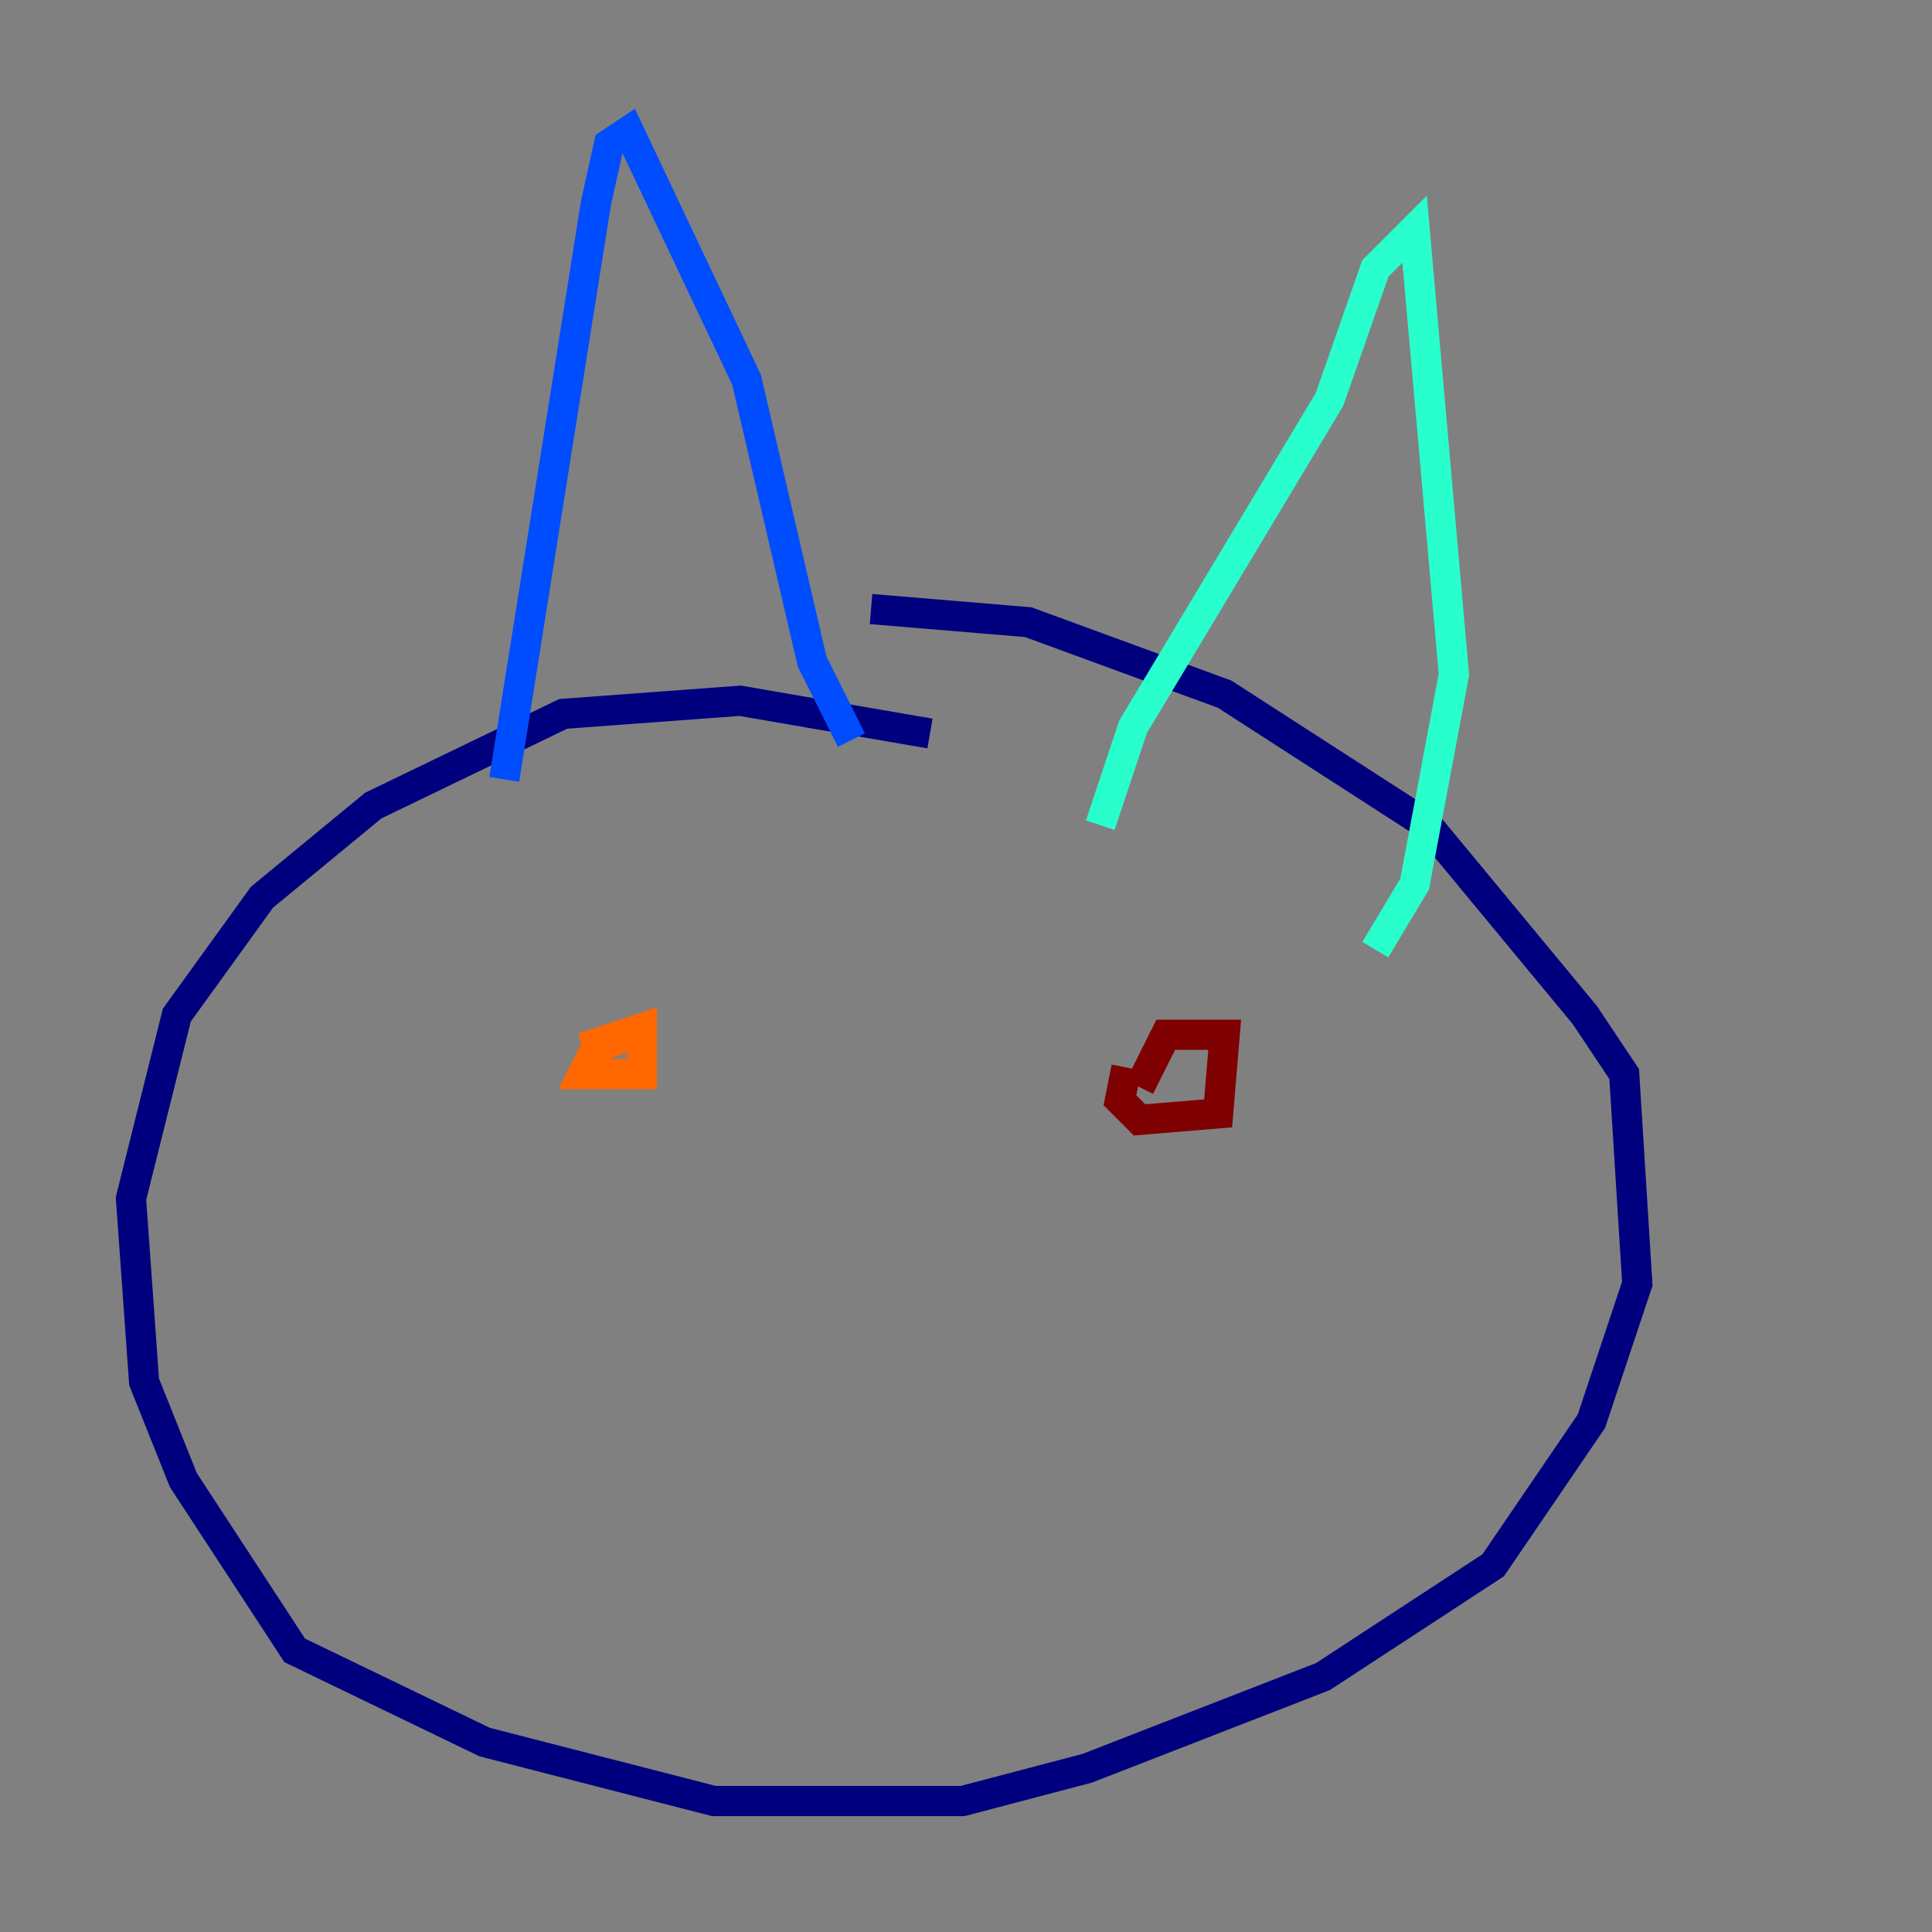 <?xml version="1.0" encoding="utf-8" ?>
<svg baseProfile="tiny" height="128" version="1.2" viewBox="0,0,128,128" width="128" xmlns="http://www.w3.org/2000/svg" xmlns:ev="http://www.w3.org/2001/xml-events" xmlns:xlink="http://www.w3.org/1999/xlink"><rect x="0" y="0" width="128" height="128" fill="#808080" stroke="none"/><defs /><polyline fill="none" points="61.614,48.597 49.031,46.427 37.315,47.295 24.732,53.37 17.356,59.444 11.715,67.254 8.678,79.403 9.546,91.552 12.149,98.061 19.525,109.342 32.108,115.417 47.295,119.322 63.783,119.322 72.027,117.153 87.647,111.078 98.929,103.702 105.437,94.156 108.475,85.044 107.607,71.159 105.003,67.254 94.59,54.671 81.139,45.993 68.122,41.22 57.709,40.352" stroke="#00007f" stroke-width="2" /><polyline fill="none" points="33.41,51.634 39.485,13.451 40.352,9.546 41.654,8.678 49.464,25.166 53.803,43.824 56.407,49.031" stroke="#004cff" stroke-width="2" /><polyline fill="none" points="72.895,54.671 75.064,48.163 88.081,26.468 91.119,17.79 93.722,15.186 96.325,44.691 93.722,58.576 91.119,62.915" stroke="#29ffcd" stroke-width="2" /><polyline fill="none" points="40.786,68.122 40.786,68.122" stroke="#cdff29" stroke-width="2" /><polyline fill="none" points="38.617,69.424 42.522,68.122 42.522,71.159 38.617,71.159 39.485,69.424 42.956,68.122" stroke="#ff6700" stroke-width="2" /><polyline fill="none" points="75.498,72.027 77.234,68.556 81.139,68.556 80.705,73.763 75.498,74.197 74.197,72.895 74.63,70.725" stroke="#7f0000" stroke-width="2" /></svg>